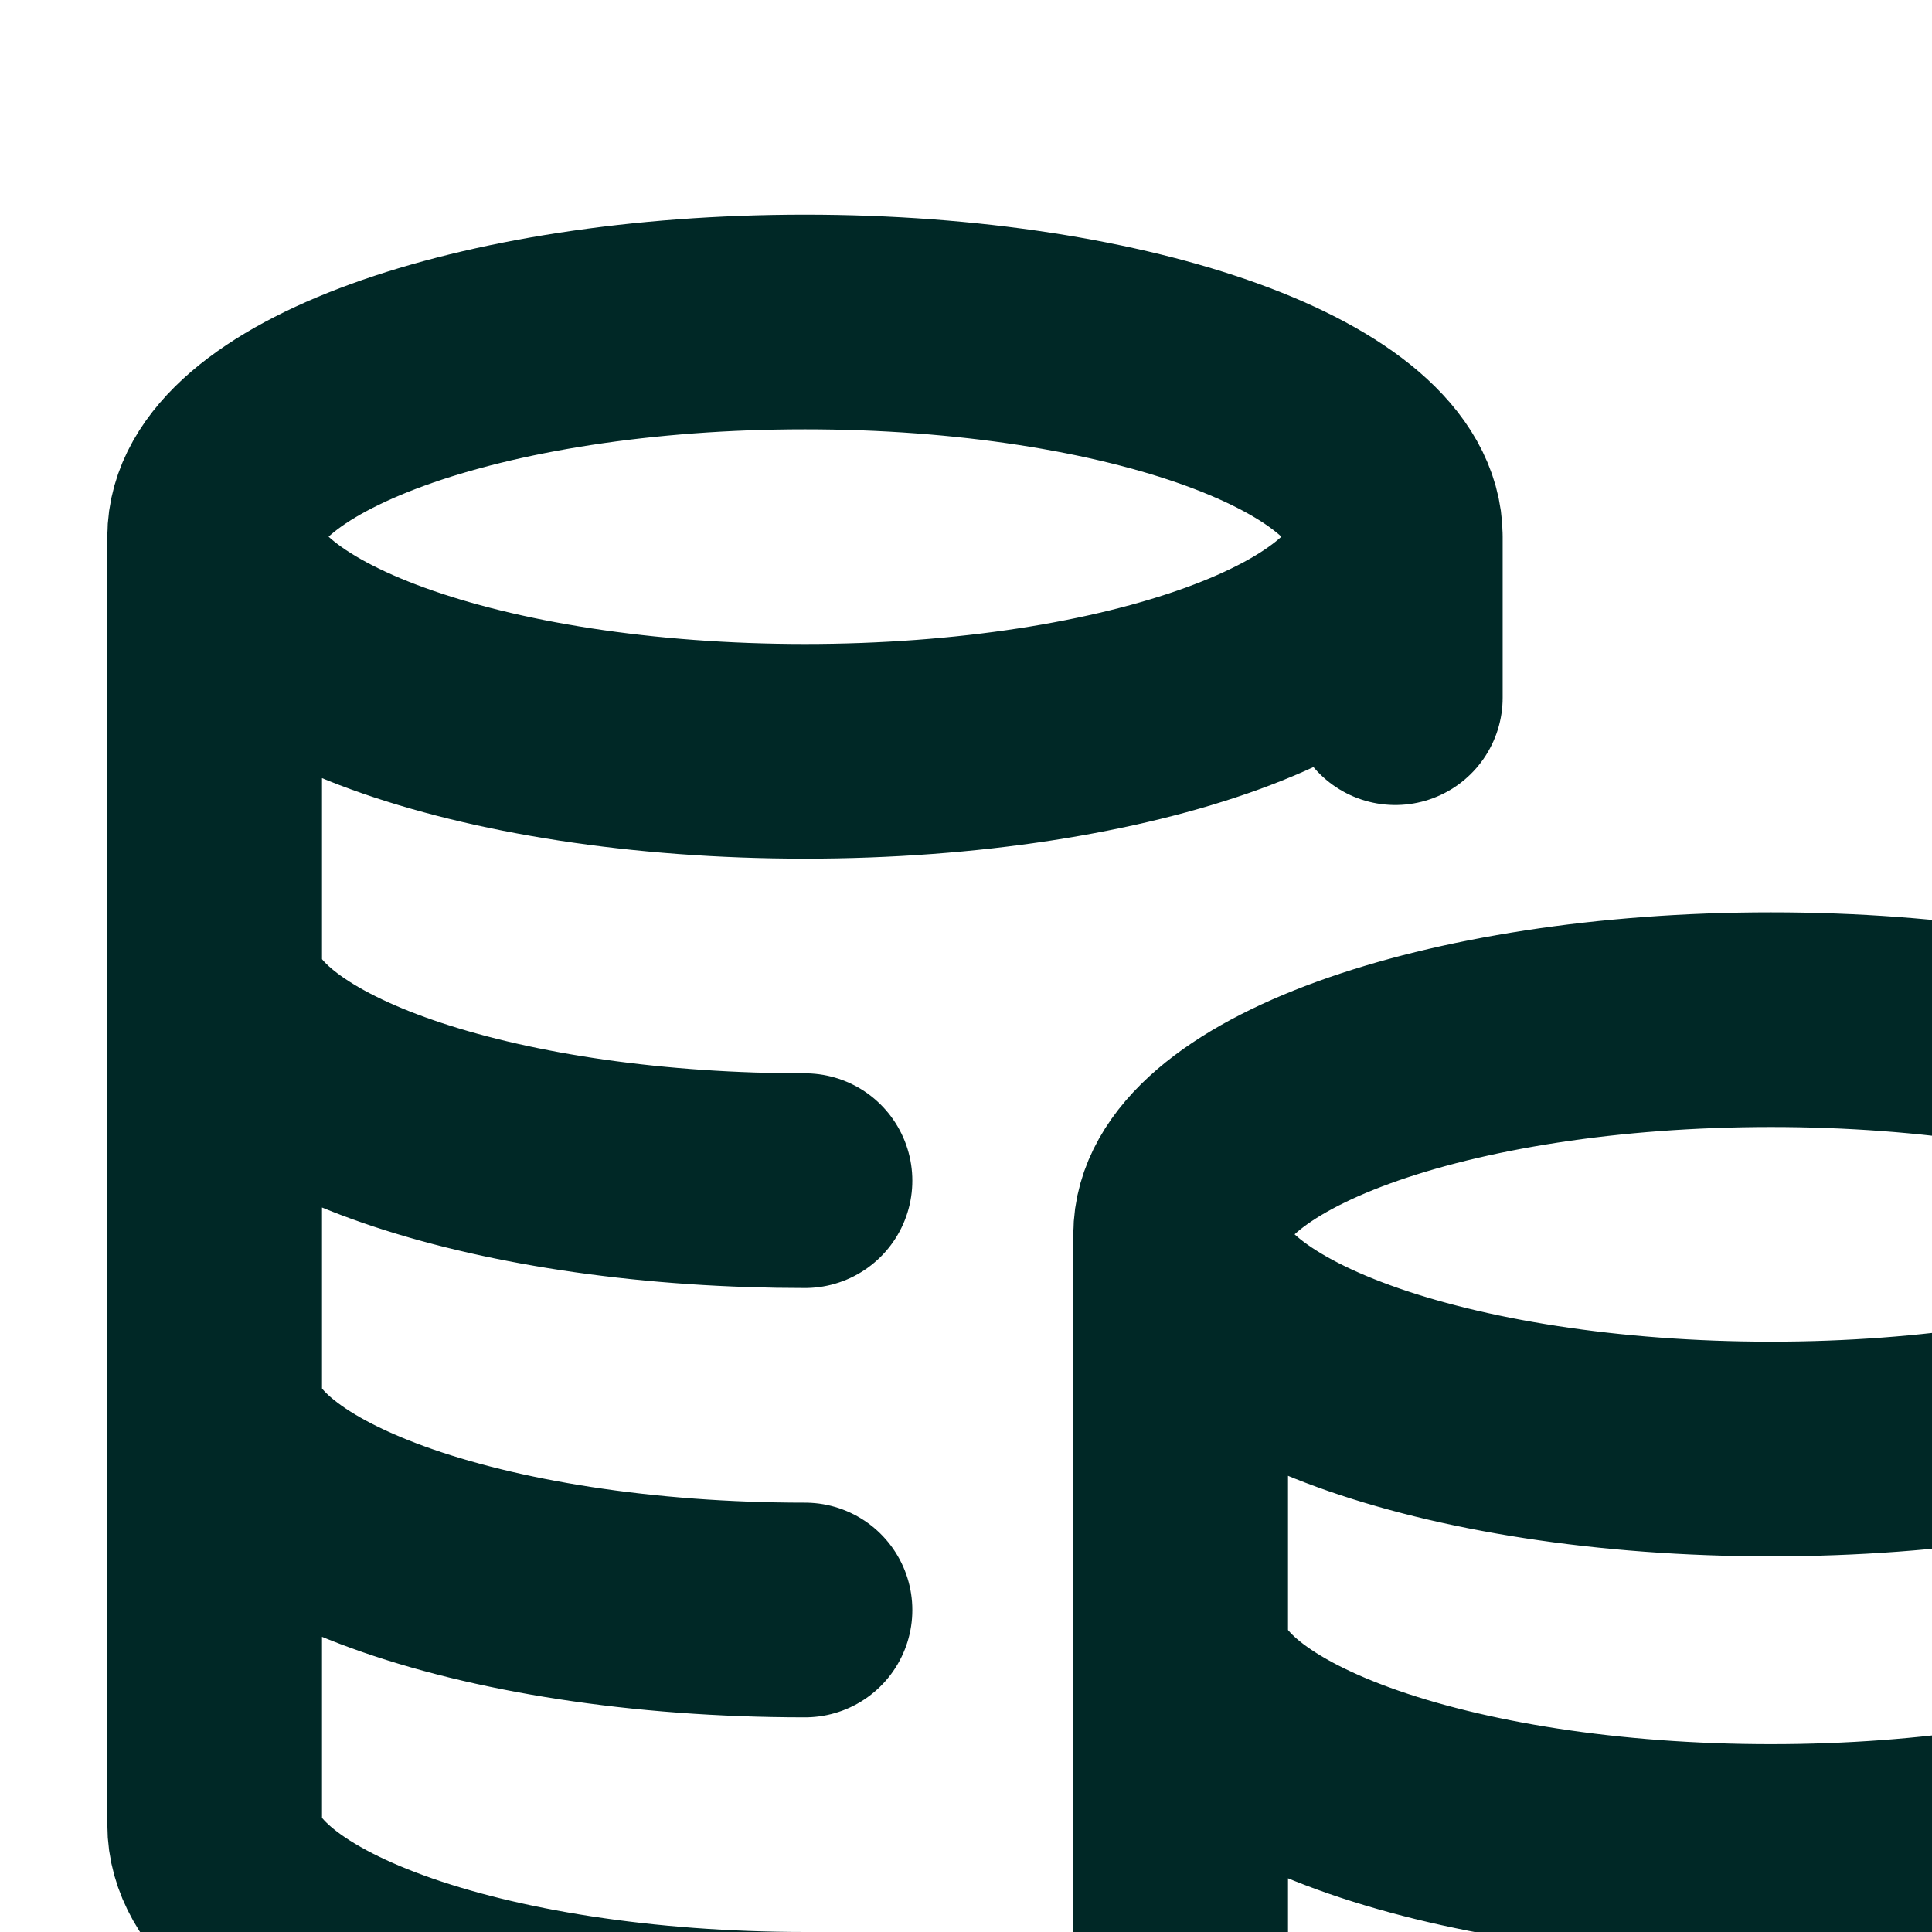 <svg width="123" height="123" viewBox="0 0 123 123" fill="none" xmlns="http://www.w3.org/2000/svg">
<g style="mix-blend-mode:soft-light">
<path d="M88.833 34.167C88.833 41.715 72.007 47.833 51.25 47.833C30.493 47.833 13.667 41.715 13.667 34.167M88.833 34.167C88.833 26.619 72.007 20.5 51.25 20.5C30.493 20.5 13.667 26.619 13.667 34.167M88.833 34.167V44.417M13.667 34.167V116.167C13.667 123.715 30.493 129.833 51.25 129.833M51.25 75.167C50.098 75.167 48.959 75.148 47.833 75.111C28.678 74.483 13.667 68.629 13.667 61.5M51.25 102.5C30.493 102.5 13.667 96.381 13.667 88.833M150.333 78.583C150.333 86.131 133.507 92.25 112.75 92.25C91.993 92.25 75.167 86.131 75.167 78.583M150.333 78.583C150.333 71.035 133.507 64.917 112.75 64.917C91.993 64.917 75.167 71.035 75.167 78.583M150.333 78.583V129.833C150.333 137.381 133.507 143.5 112.75 143.5C91.993 143.5 75.167 137.381 75.167 129.833V78.583M150.333 104.208C150.333 111.756 133.507 117.875 112.75 117.875C91.993 117.875 75.167 111.756 75.167 104.208" stroke="#002826" stroke-width="13.667" stroke-linecap="round" stroke-linejoin="round"/>
</g>
</svg>

